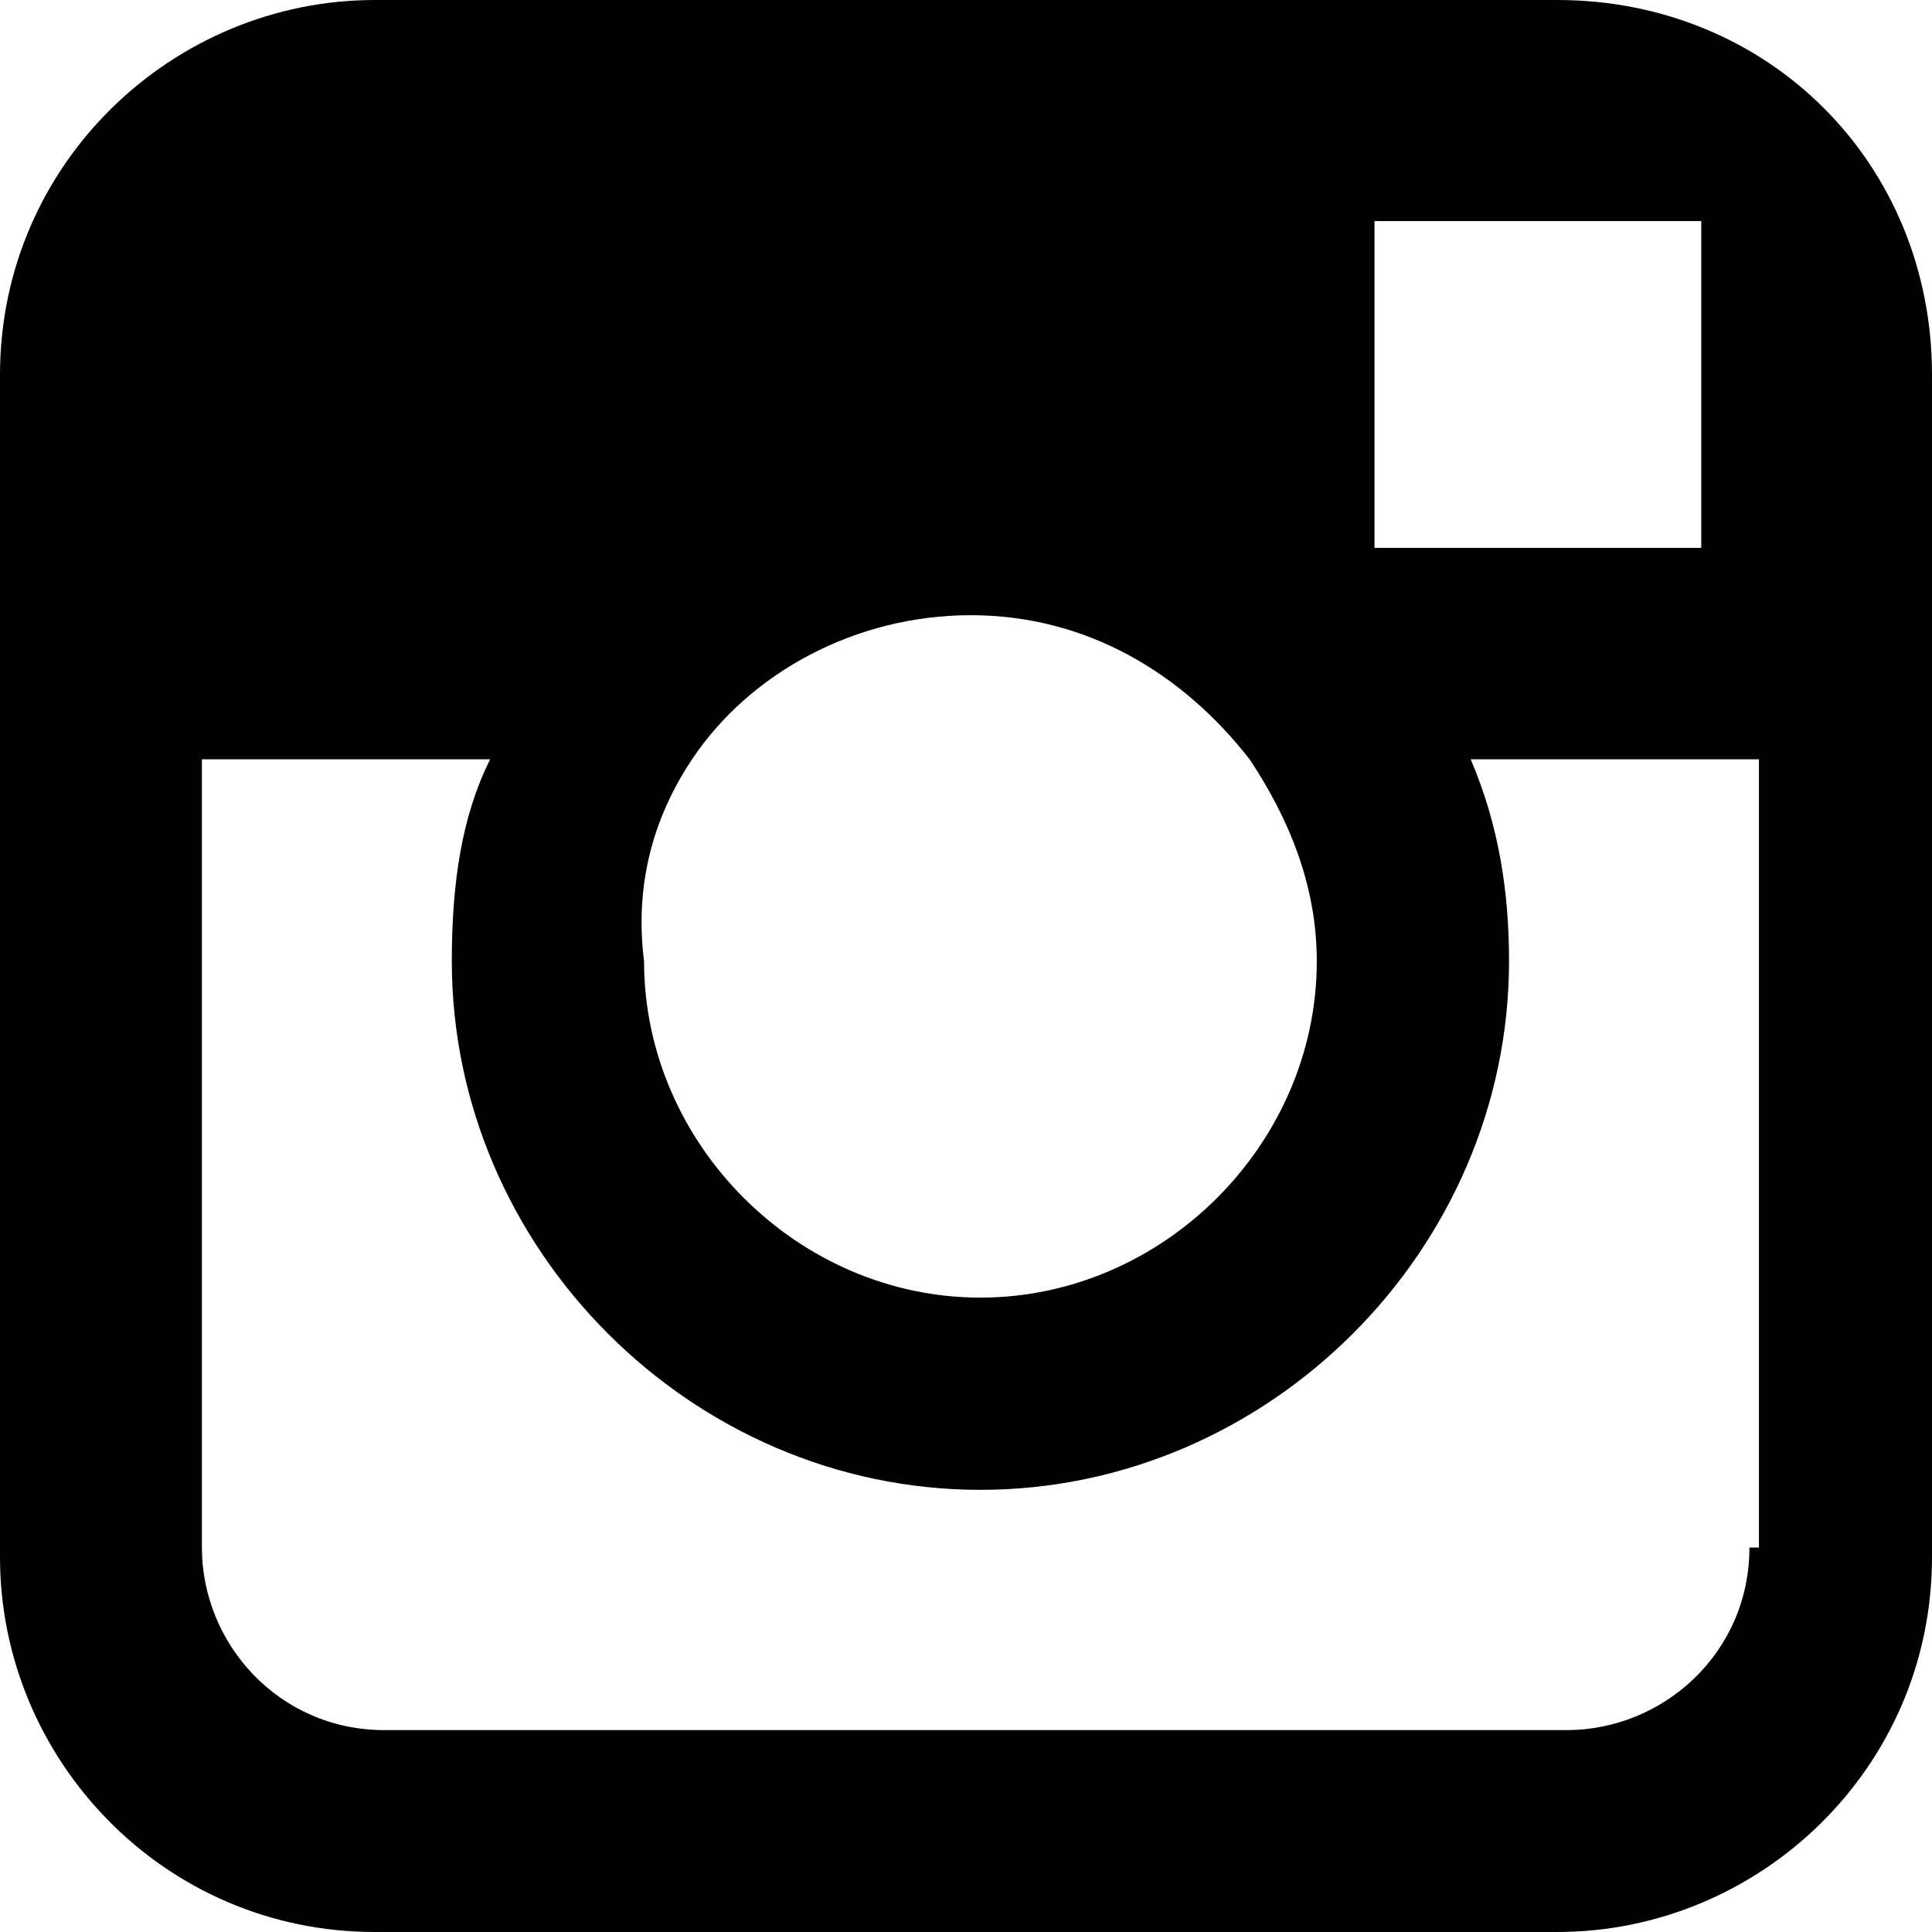 <svg width="14" height="14" viewBox="0 0 14 14" fill="none" xmlns="http://www.w3.org/2000/svg">
<path d="M11.284 0H2.716C1.254 0 0 1.184 0 2.716V11.284C0 12.746 1.184 14 2.716 14H11.284C12.746 14 14 12.816 14 11.284V2.716C14 1.184 12.816 0 11.284 0ZM12.05 1.602H12.328V3.97H9.96V1.602H12.05ZM5.015 5.502C5.433 4.876 6.199 4.458 7.035 4.458C7.871 4.458 8.567 4.876 9.055 5.502C9.333 5.92 9.542 6.408 9.542 6.965C9.542 8.289 8.428 9.403 7.104 9.403C5.781 9.403 4.667 8.289 4.667 6.965C4.597 6.408 4.736 5.92 5.015 5.502ZM12.677 11.214C12.677 11.98 12.05 12.537 11.353 12.537H2.786C2.02 12.537 1.463 11.91 1.463 11.214V5.502H3.552C3.343 5.92 3.274 6.408 3.274 6.965C3.274 9.055 5.015 10.796 7.104 10.796C9.194 10.796 10.935 9.055 10.935 6.965C10.935 6.478 10.866 5.99 10.657 5.502H12.746V11.214H12.677Z" fill="black"/>
</svg>
